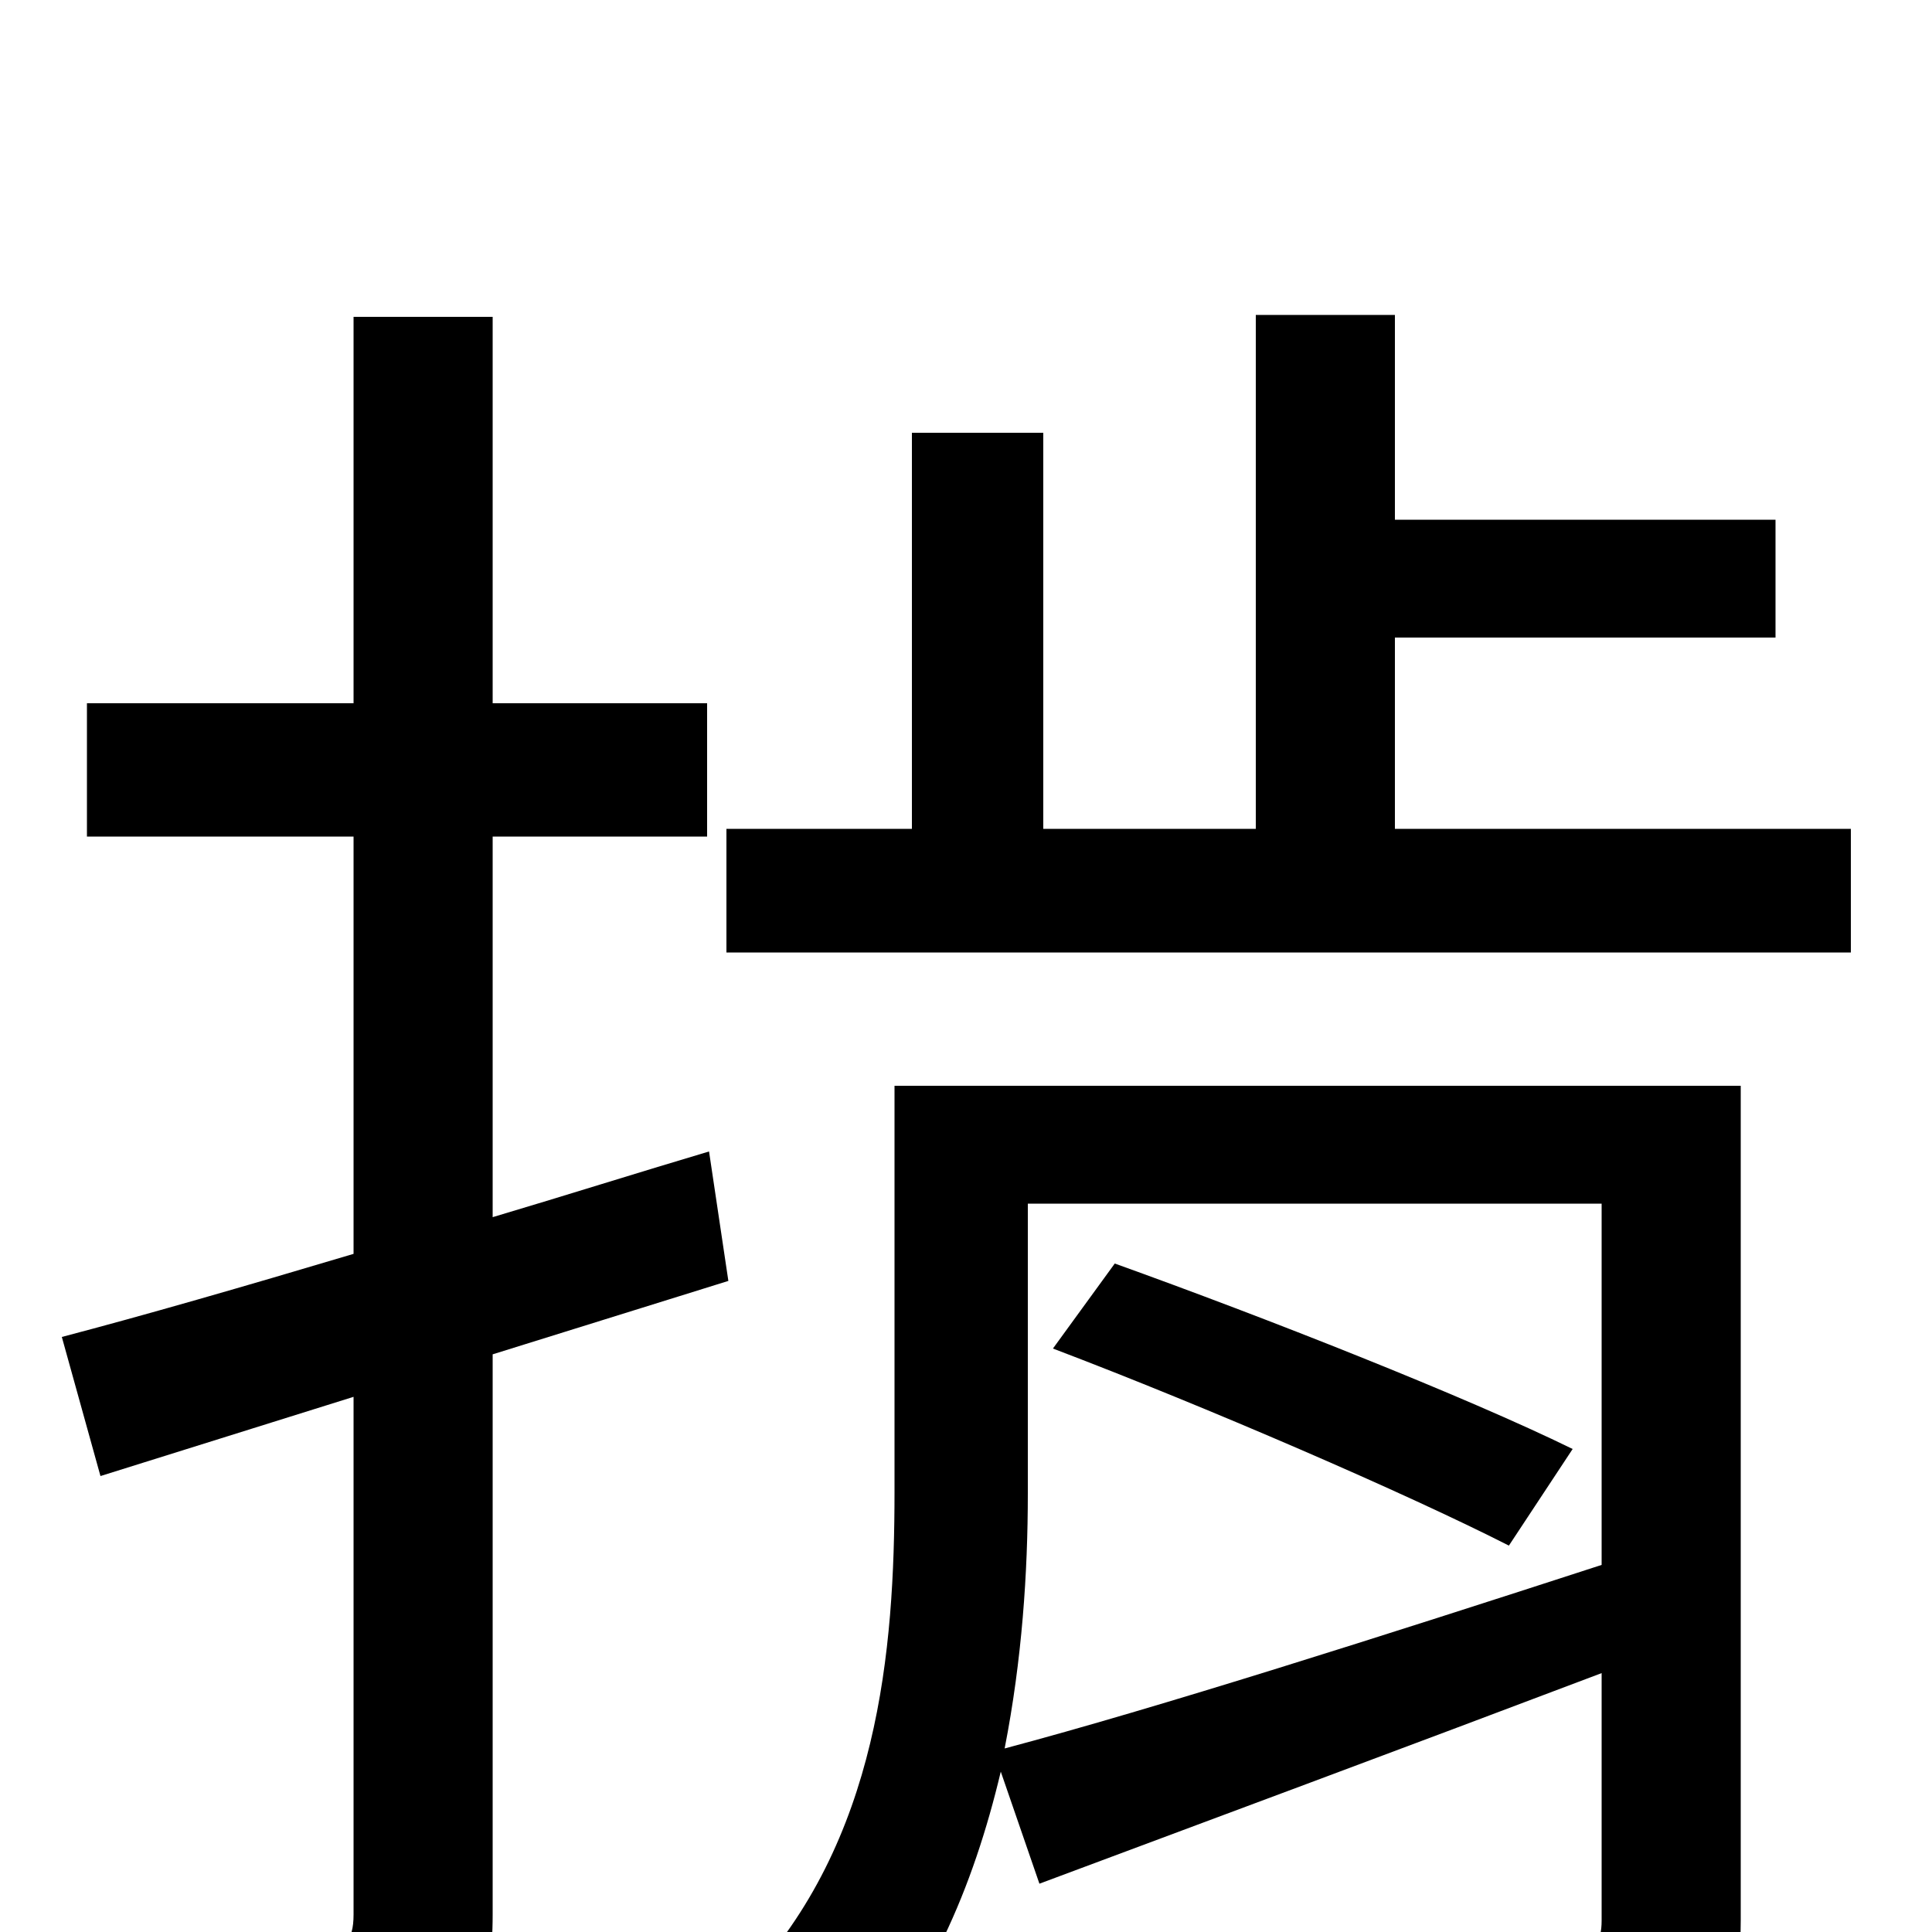 <svg xmlns="http://www.w3.org/2000/svg" viewBox="0 -1000 1000 1000">
	<path fill="#000000" d="M367 -404C330 -393 292 -381 255 -370V-567H366V-636H255V-836H183V-636H45V-567H183V-351C126 -334 74 -319 32 -308L52 -236L183 -277V-9C183 5 178 10 164 10C152 10 110 10 65 9C75 29 85 58 88 77C154 77 194 75 219 64C245 52 255 32 255 -9V-299L377 -337ZM545 -302C624 -272 728 -227 781 -200L814 -250C759 -277 655 -318 577 -346ZM532 -377H829V-190C715 -153 599 -116 520 -95C529 -141 532 -186 532 -227ZM901 -438H463V-228C463 -146 455 -47 386 26C400 36 427 64 436 79C480 34 504 -24 518 -83L538 -25C621 -56 726 -95 829 -134V-6C829 6 825 10 812 11C801 11 760 12 714 10C724 27 733 52 736 69C800 69 842 69 867 59C894 48 901 31 901 -6ZM722 -571V-670H919V-731H722V-837H650V-571H540V-776H472V-571H376V-507H958V-571Z"/>
</svg>